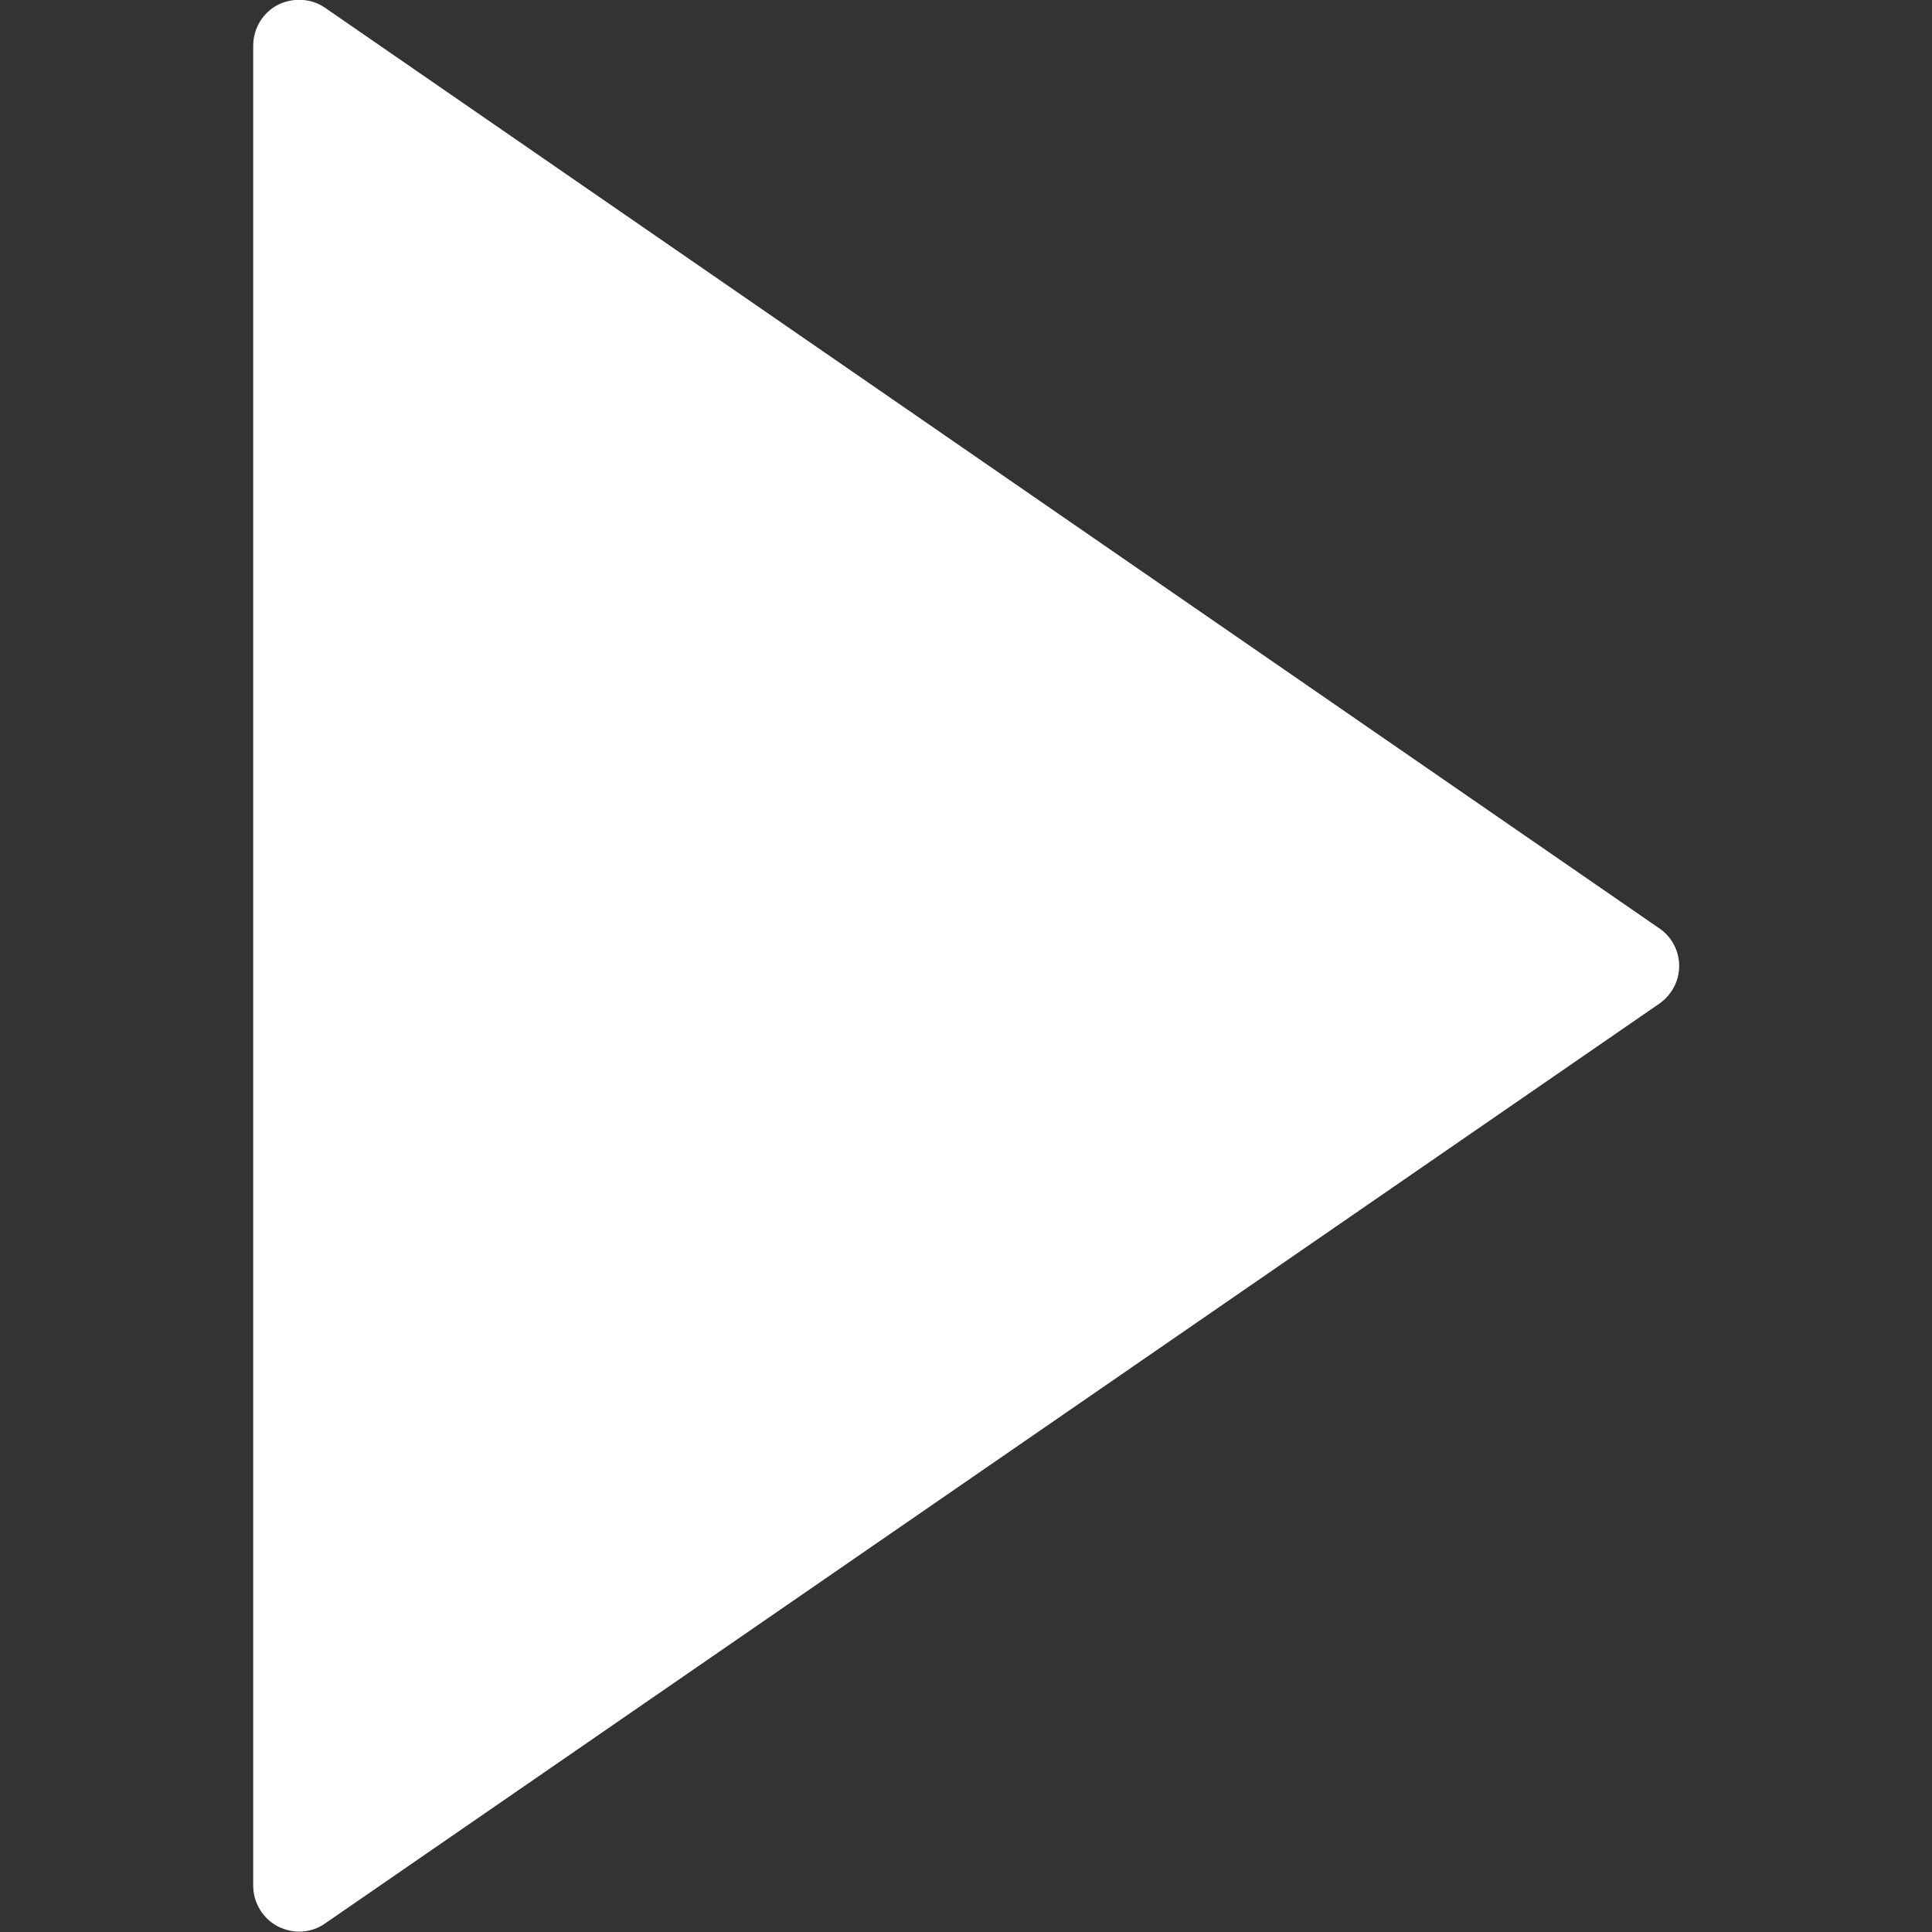 <svg id="Capa_1" xmlns="http://www.w3.org/2000/svg" viewBox="0 0 512 512"><rect x="0" y="0" width="512" height="512" fill="#333333" stroke="none"/><style>.st0{fill:#fff}</style><path class="st0" d="M439.7 246L86.2 2.1c-3.7-2.6-8.6-2.8-12.6-.8-4 2.1-6.5 6.3-6.5 10.8v487.6c0 4.5 2.5 8.7 6.5 10.8 1.8.9 3.7 1.4 5.7 1.4 2.4 0 4.8-.7 6.9-2.2L439.7 266c3.3-2.3 5.3-6 5.3-10s-2-7.8-5.3-10z"/></svg>